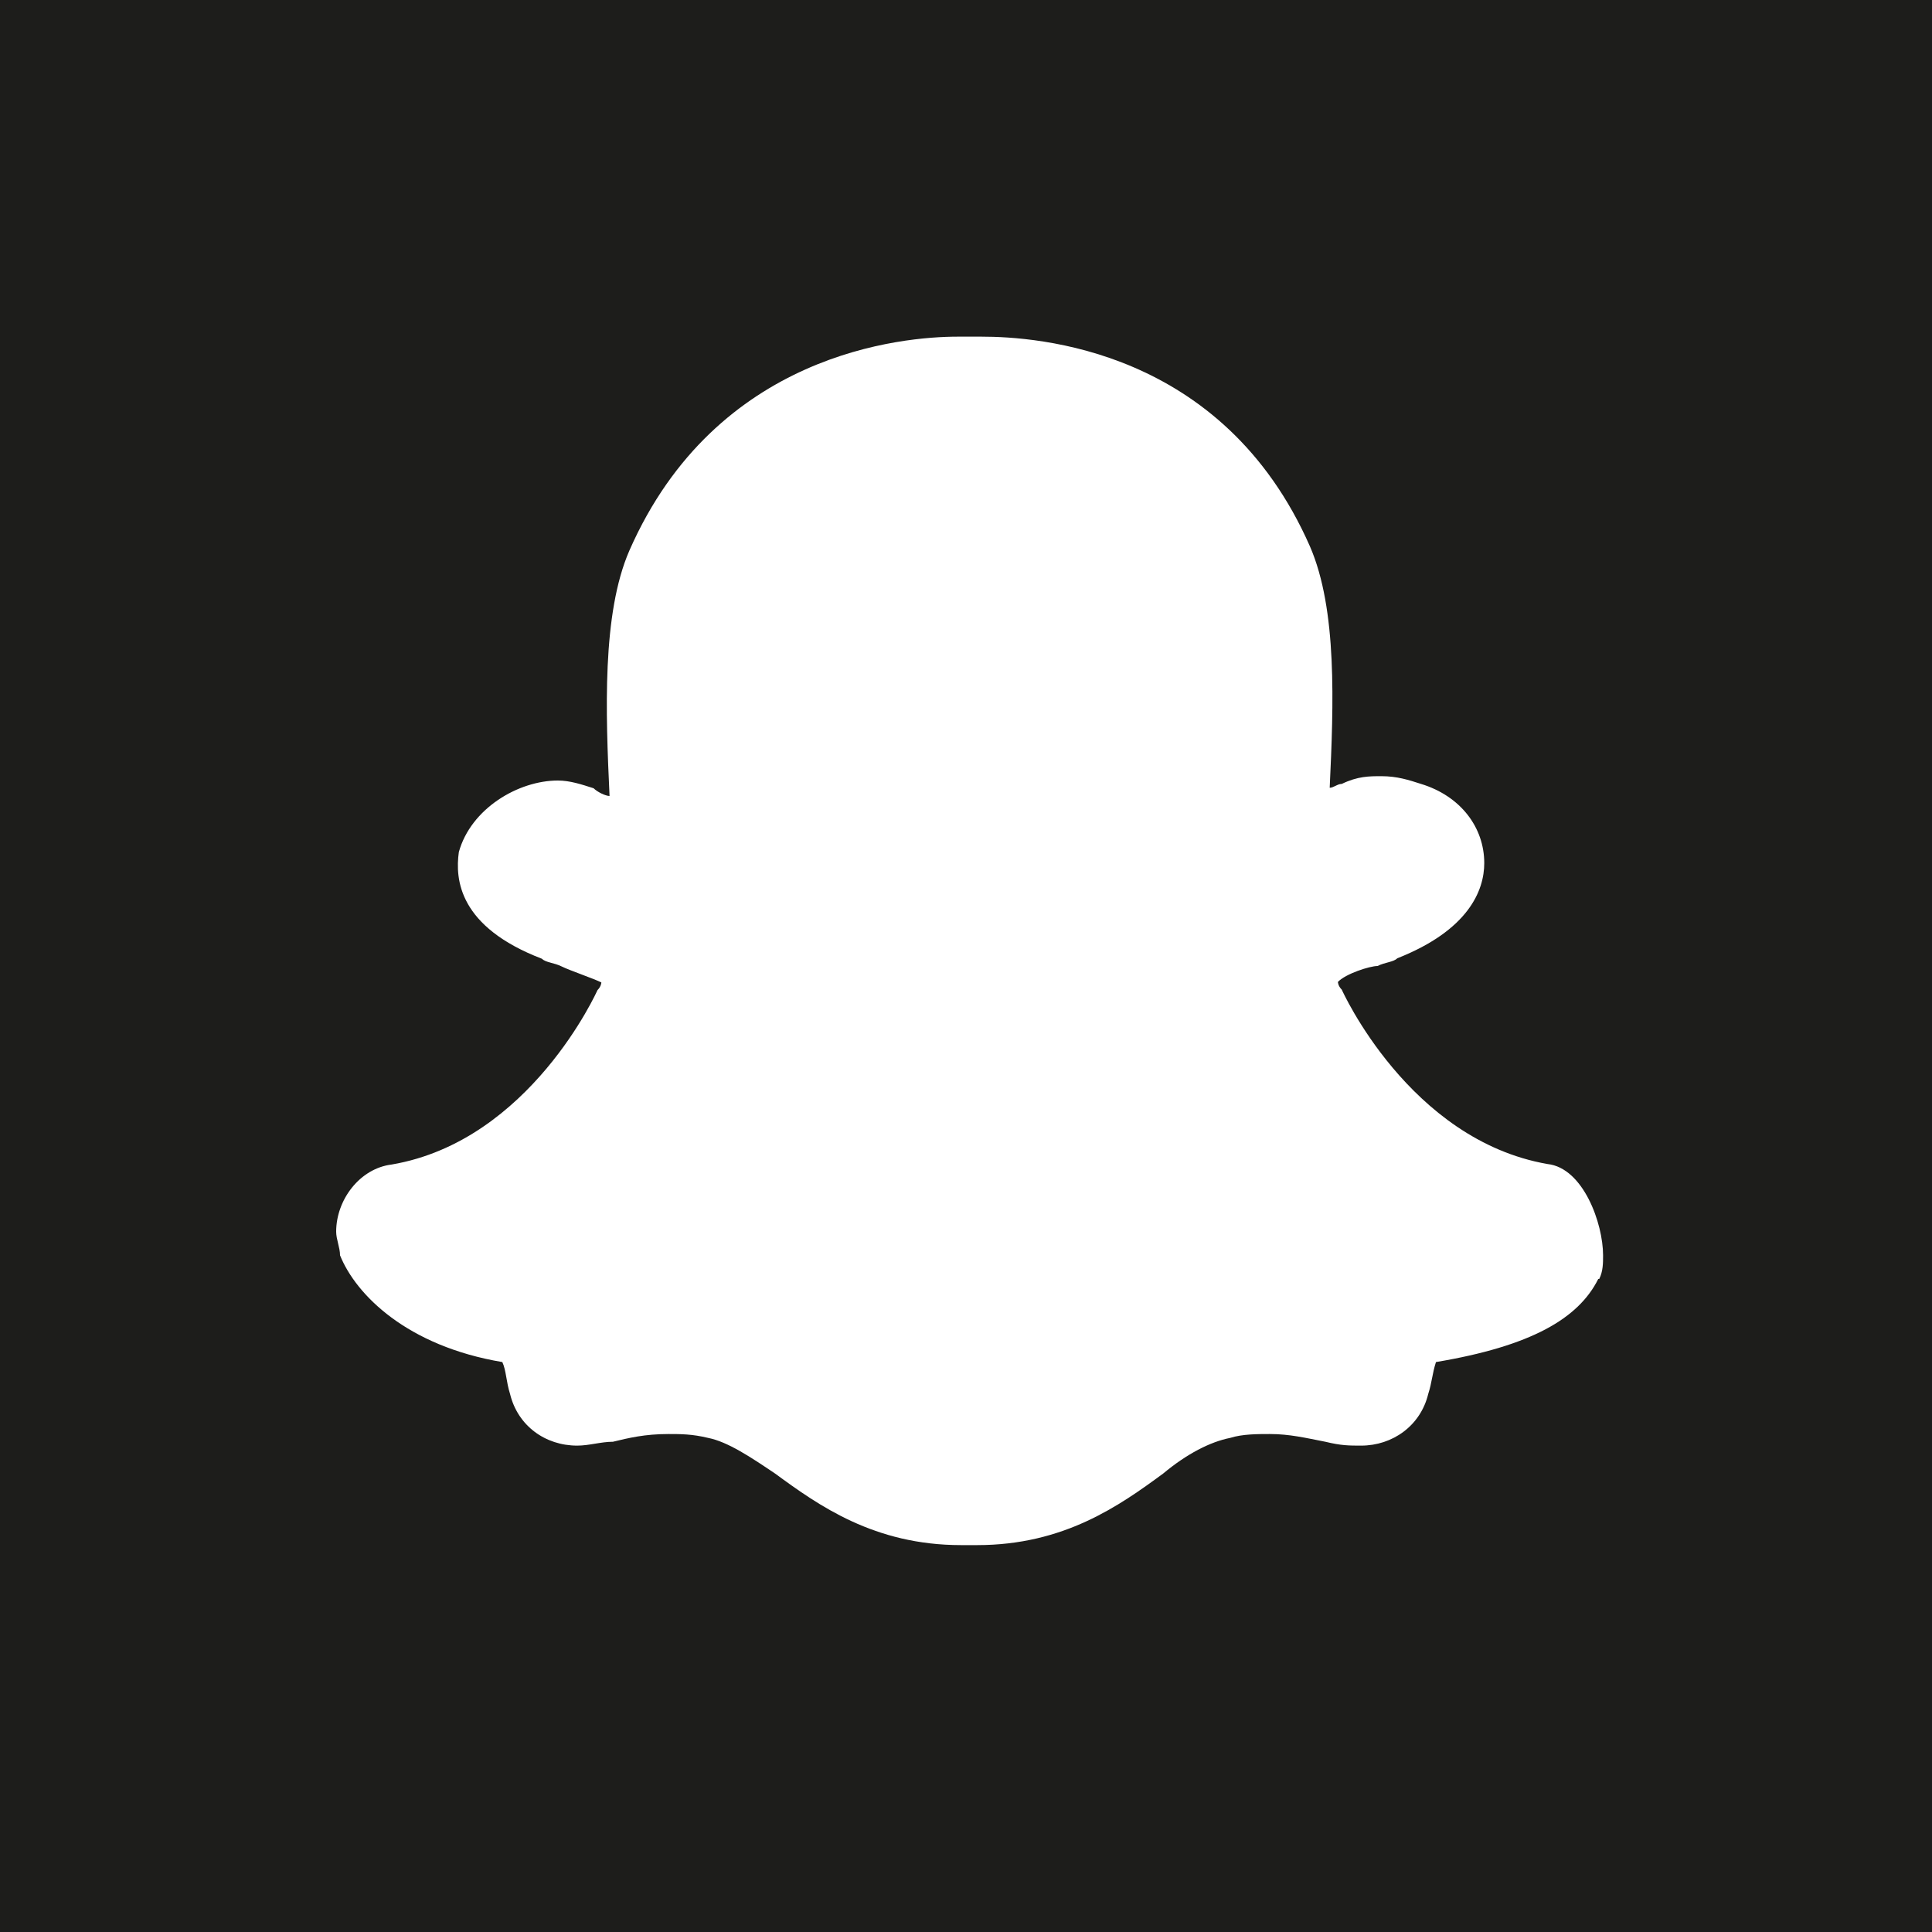 <?xml version="1.0" encoding="UTF-8"?>
<svg id="Ebene_2" xmlns="http://www.w3.org/2000/svg" viewBox="0 0 40 40">
  <defs>
    <style>
      .cls-1 {
        fill: #1d1d1b;
      }
    </style>
  </defs>
  <g id="_x33_219">
    <path class="cls-1" d="M0,0v40h40V0H0ZM33.09,26.48c-.41.82-1.39,1.39-3.36,1.72-.08.25-.08.41-.16.66-.16.66-.74,1.07-1.39,1.07-.25,0-.41,0-.74-.08-.41-.08-.74-.16-1.15-.16-.25,0-.57,0-.82.08-.41.08-.9.33-1.39.74-.9.66-2.05,1.48-3.85,1.48h-.33c-1.8,0-2.95-.82-3.85-1.48-.49-.33-.98-.66-1.39-.74-.33-.08-.57-.08-.82-.08-.49,0-.82.08-1.15.16-.25,0-.49.08-.74.08-.66,0-1.23-.41-1.39-1.07-.08-.25-.08-.49-.16-.66-1.97-.33-3.03-1.39-3.36-2.21,0-.16-.08-.33-.08-.49,0-.66.49-1.31,1.15-1.39,2.87-.49,4.26-3.61,4.26-3.61.08-.08.08-.16.08-.16-.16-.08-.66-.25-.82-.33s-.33-.08-.41-.16c-1.72-.66-1.8-1.64-1.72-2.21.25-.9,1.23-1.48,2.05-1.48.25,0,.49.08.74.16.08.08.25.16.33.16-.08-1.72-.16-3.77.41-5.08,1.8-4.1,5.66-4.43,6.8-4.43h.49c1.15,0,5,.25,6.8,4.34.57,1.31.49,3.28.41,5,.08,0,.16-.08.25-.08.33-.16.57-.16.82-.16.33,0,.57.08.82.16.82.25,1.31.9,1.31,1.64,0,.57-.33,1.39-1.8,1.97-.08.08-.25.08-.41.16-.16,0-.66.16-.82.33,0,0,0,.08.08.16,0,0,1.39,3.11,4.26,3.61.74.08,1.15,1.23,1.15,1.89,0,.16,0,.33-.08.49Z"/>
  </g>
</svg>
